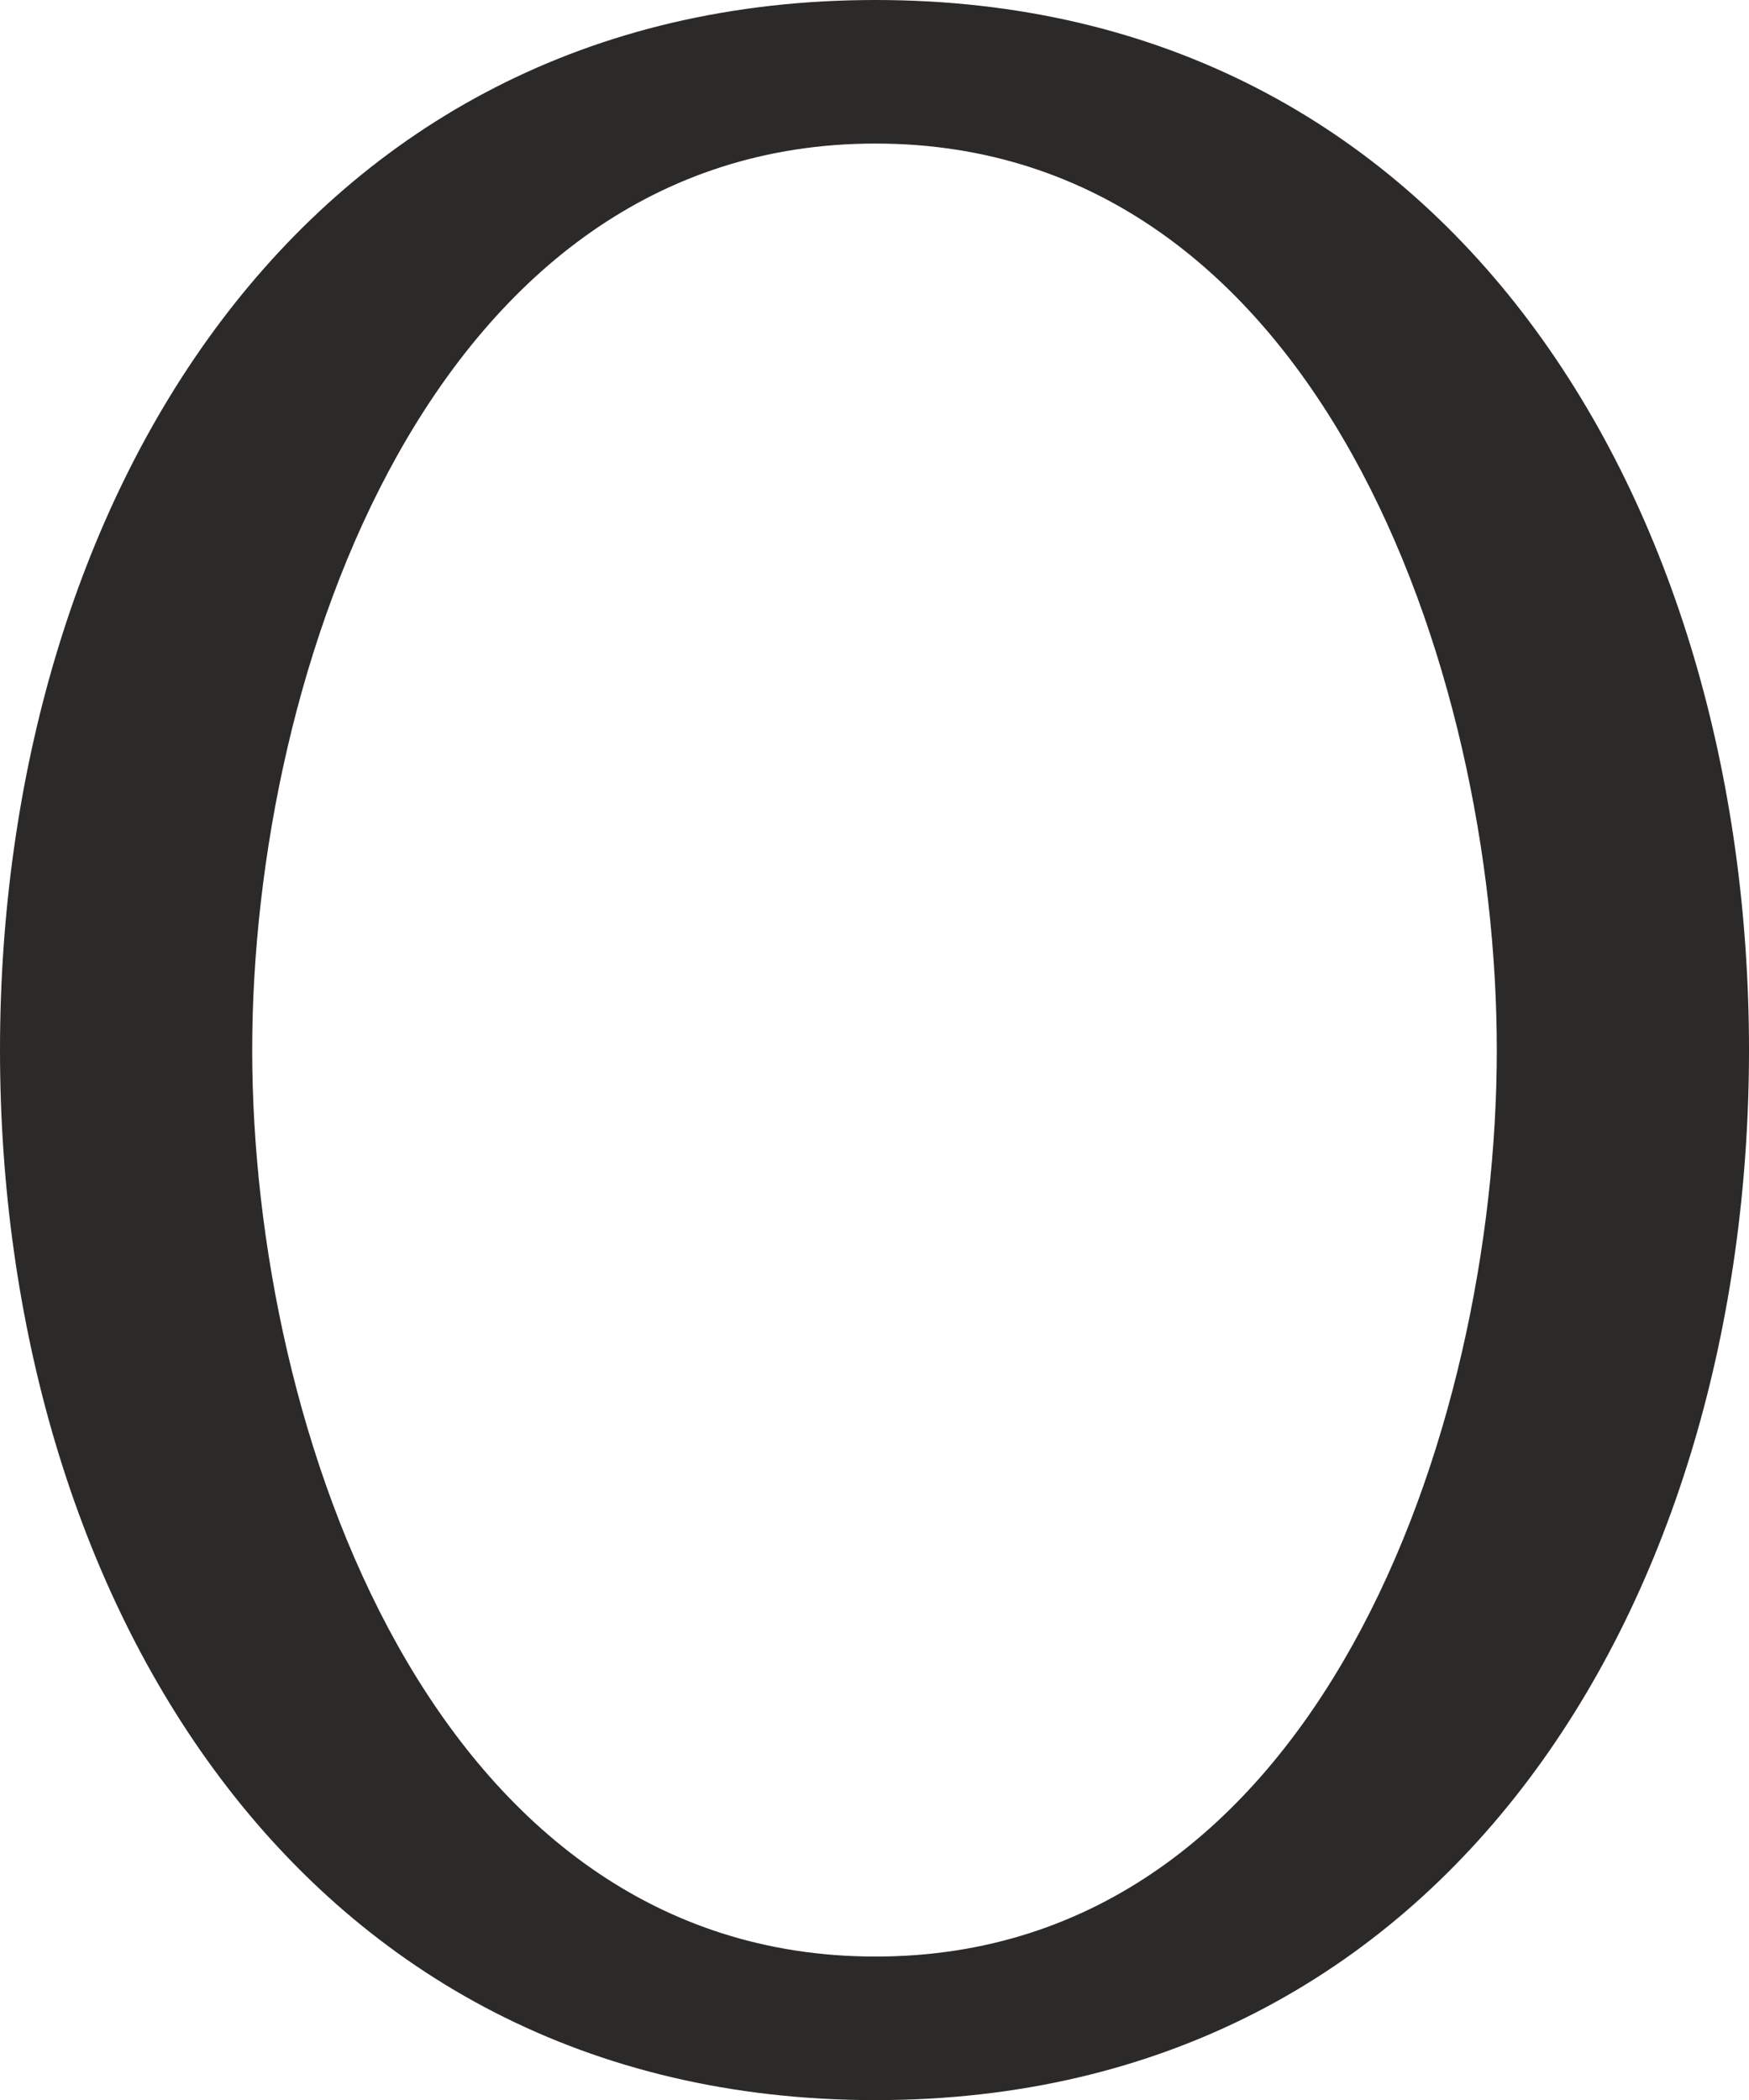 <?xml version="1.0" encoding="UTF-8"?>
<!DOCTYPE svg PUBLIC "-//W3C//DTD SVG 1.1//EN" "http://www.w3.org/Graphics/SVG/1.1/DTD/svg11.dtd">
<!-- Creator: CorelDRAW X8 -->
<svg xmlns="http://www.w3.org/2000/svg" xml:space="preserve" width="853px" height="1024px" version="1.1" style="shape-rendering:geometricPrecision; text-rendering:geometricPrecision; image-rendering:optimizeQuality; fill-rule:evenodd; clip-rule:evenodd"
viewBox="0 0 853 1024"
 xmlns:xlink="http://www.w3.org/1999/xlink">
 <defs>
  <style type="text/css">
   <![CDATA[
    .fil0 {fill:#2B2A29;fill-rule:nonzero}
   ]]>
  </style>
 </defs>
 <g id="Layer_x0020_1">
  <path class="fil0" d="M427 1024c282,0 426,-247 426,-512 0,-265 -144,-512 -426,-512 -282,0 -427,247 -427,512 0,265 145,512 427,512zm0 -70c-216,0 -304,-257 -304,-442 0,-185 88,-442 304,-442 216,0 303,257 303,442 0,185 -87,442 -303,442z"/>
 </g>
</svg>
